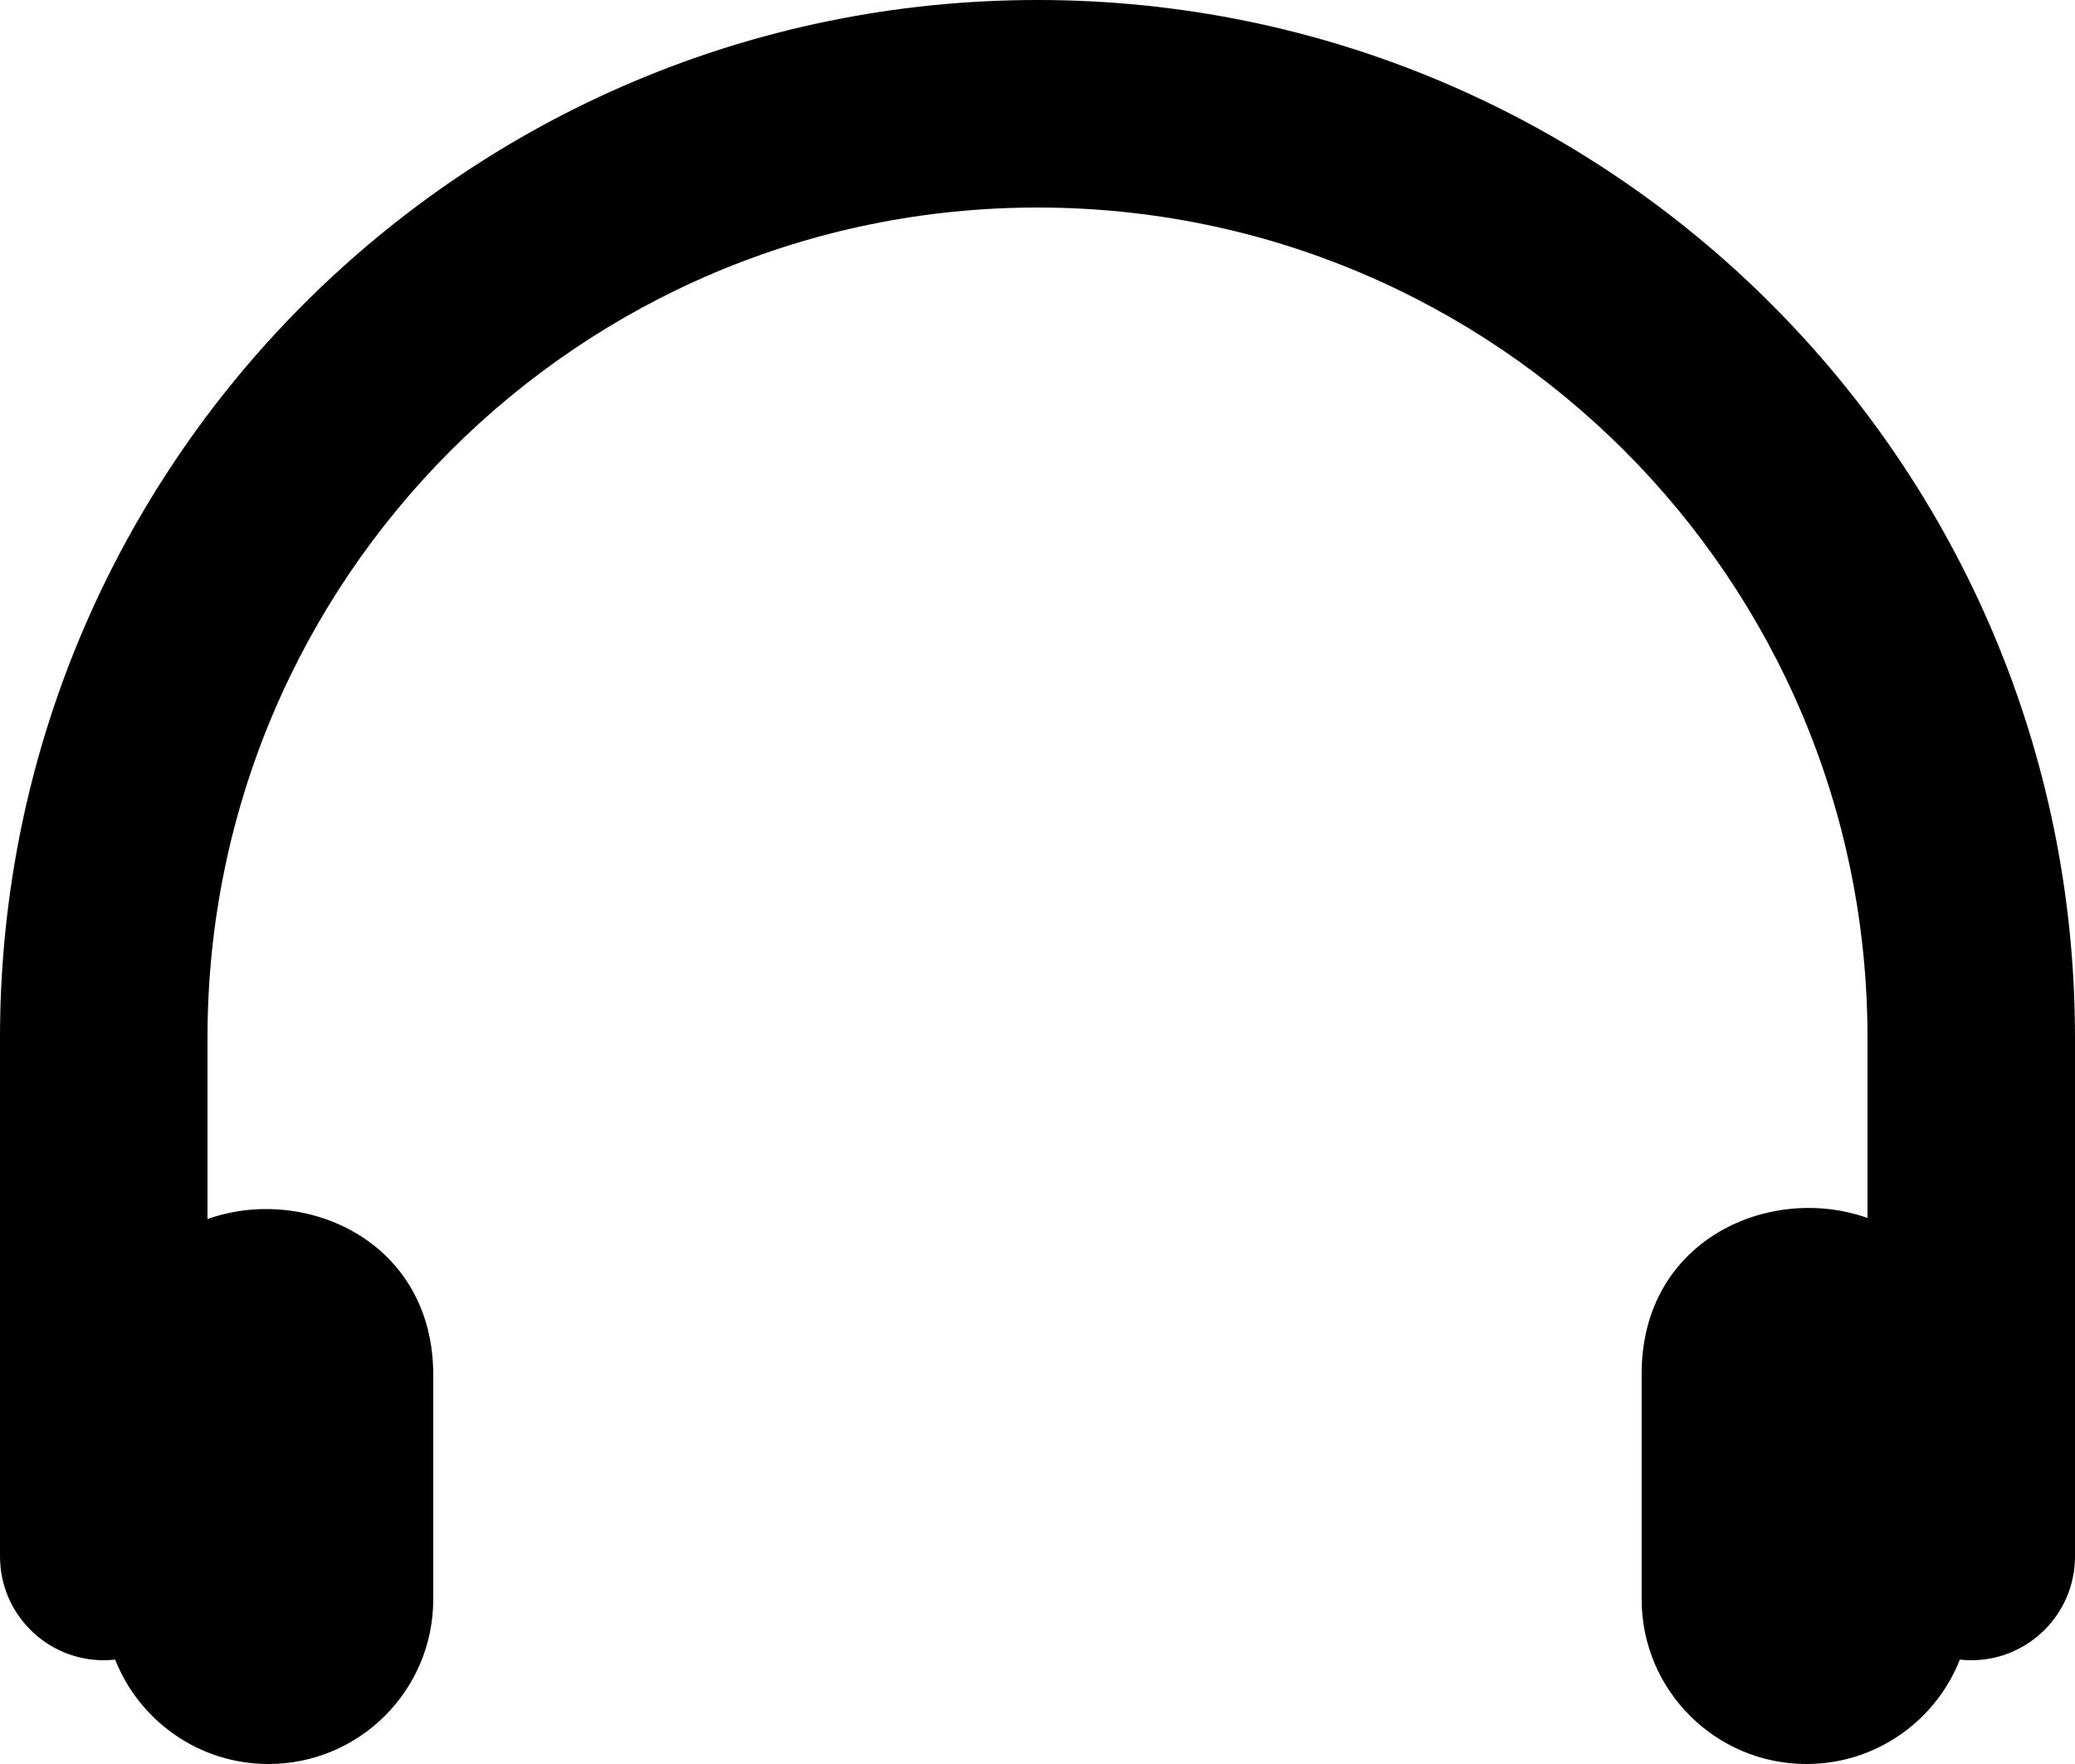 <svg width="20" height="17" viewBox="0 0 20 17" fill="none" xmlns="http://www.w3.org/2000/svg">
<path d="M10 0C4.477 0 0 4.477 0 10V15C0 15.552 0.448 16 1 16C1.037 16 1.074 15.998 1.11 15.994C1.342 16.583 1.917 17 2.588 17C3.465 17 4.176 16.289 4.176 15.412V13.251C4.176 11.956 2.937 11.415 2 11.748V10C2 5.582 5.582 2 10 2C14.418 2 18 5.582 18 10V11.738C17.064 11.404 15.823 11.943 15.823 13.239V15.412C15.823 16.289 16.535 17 17.412 17C18.083 17 18.658 16.583 18.89 15.994C18.926 15.998 18.963 16 19 16C19.552 16 20 15.552 20 15V10C20 4.477 15.523 0 10 0Z" fill="black"/>
</svg>
